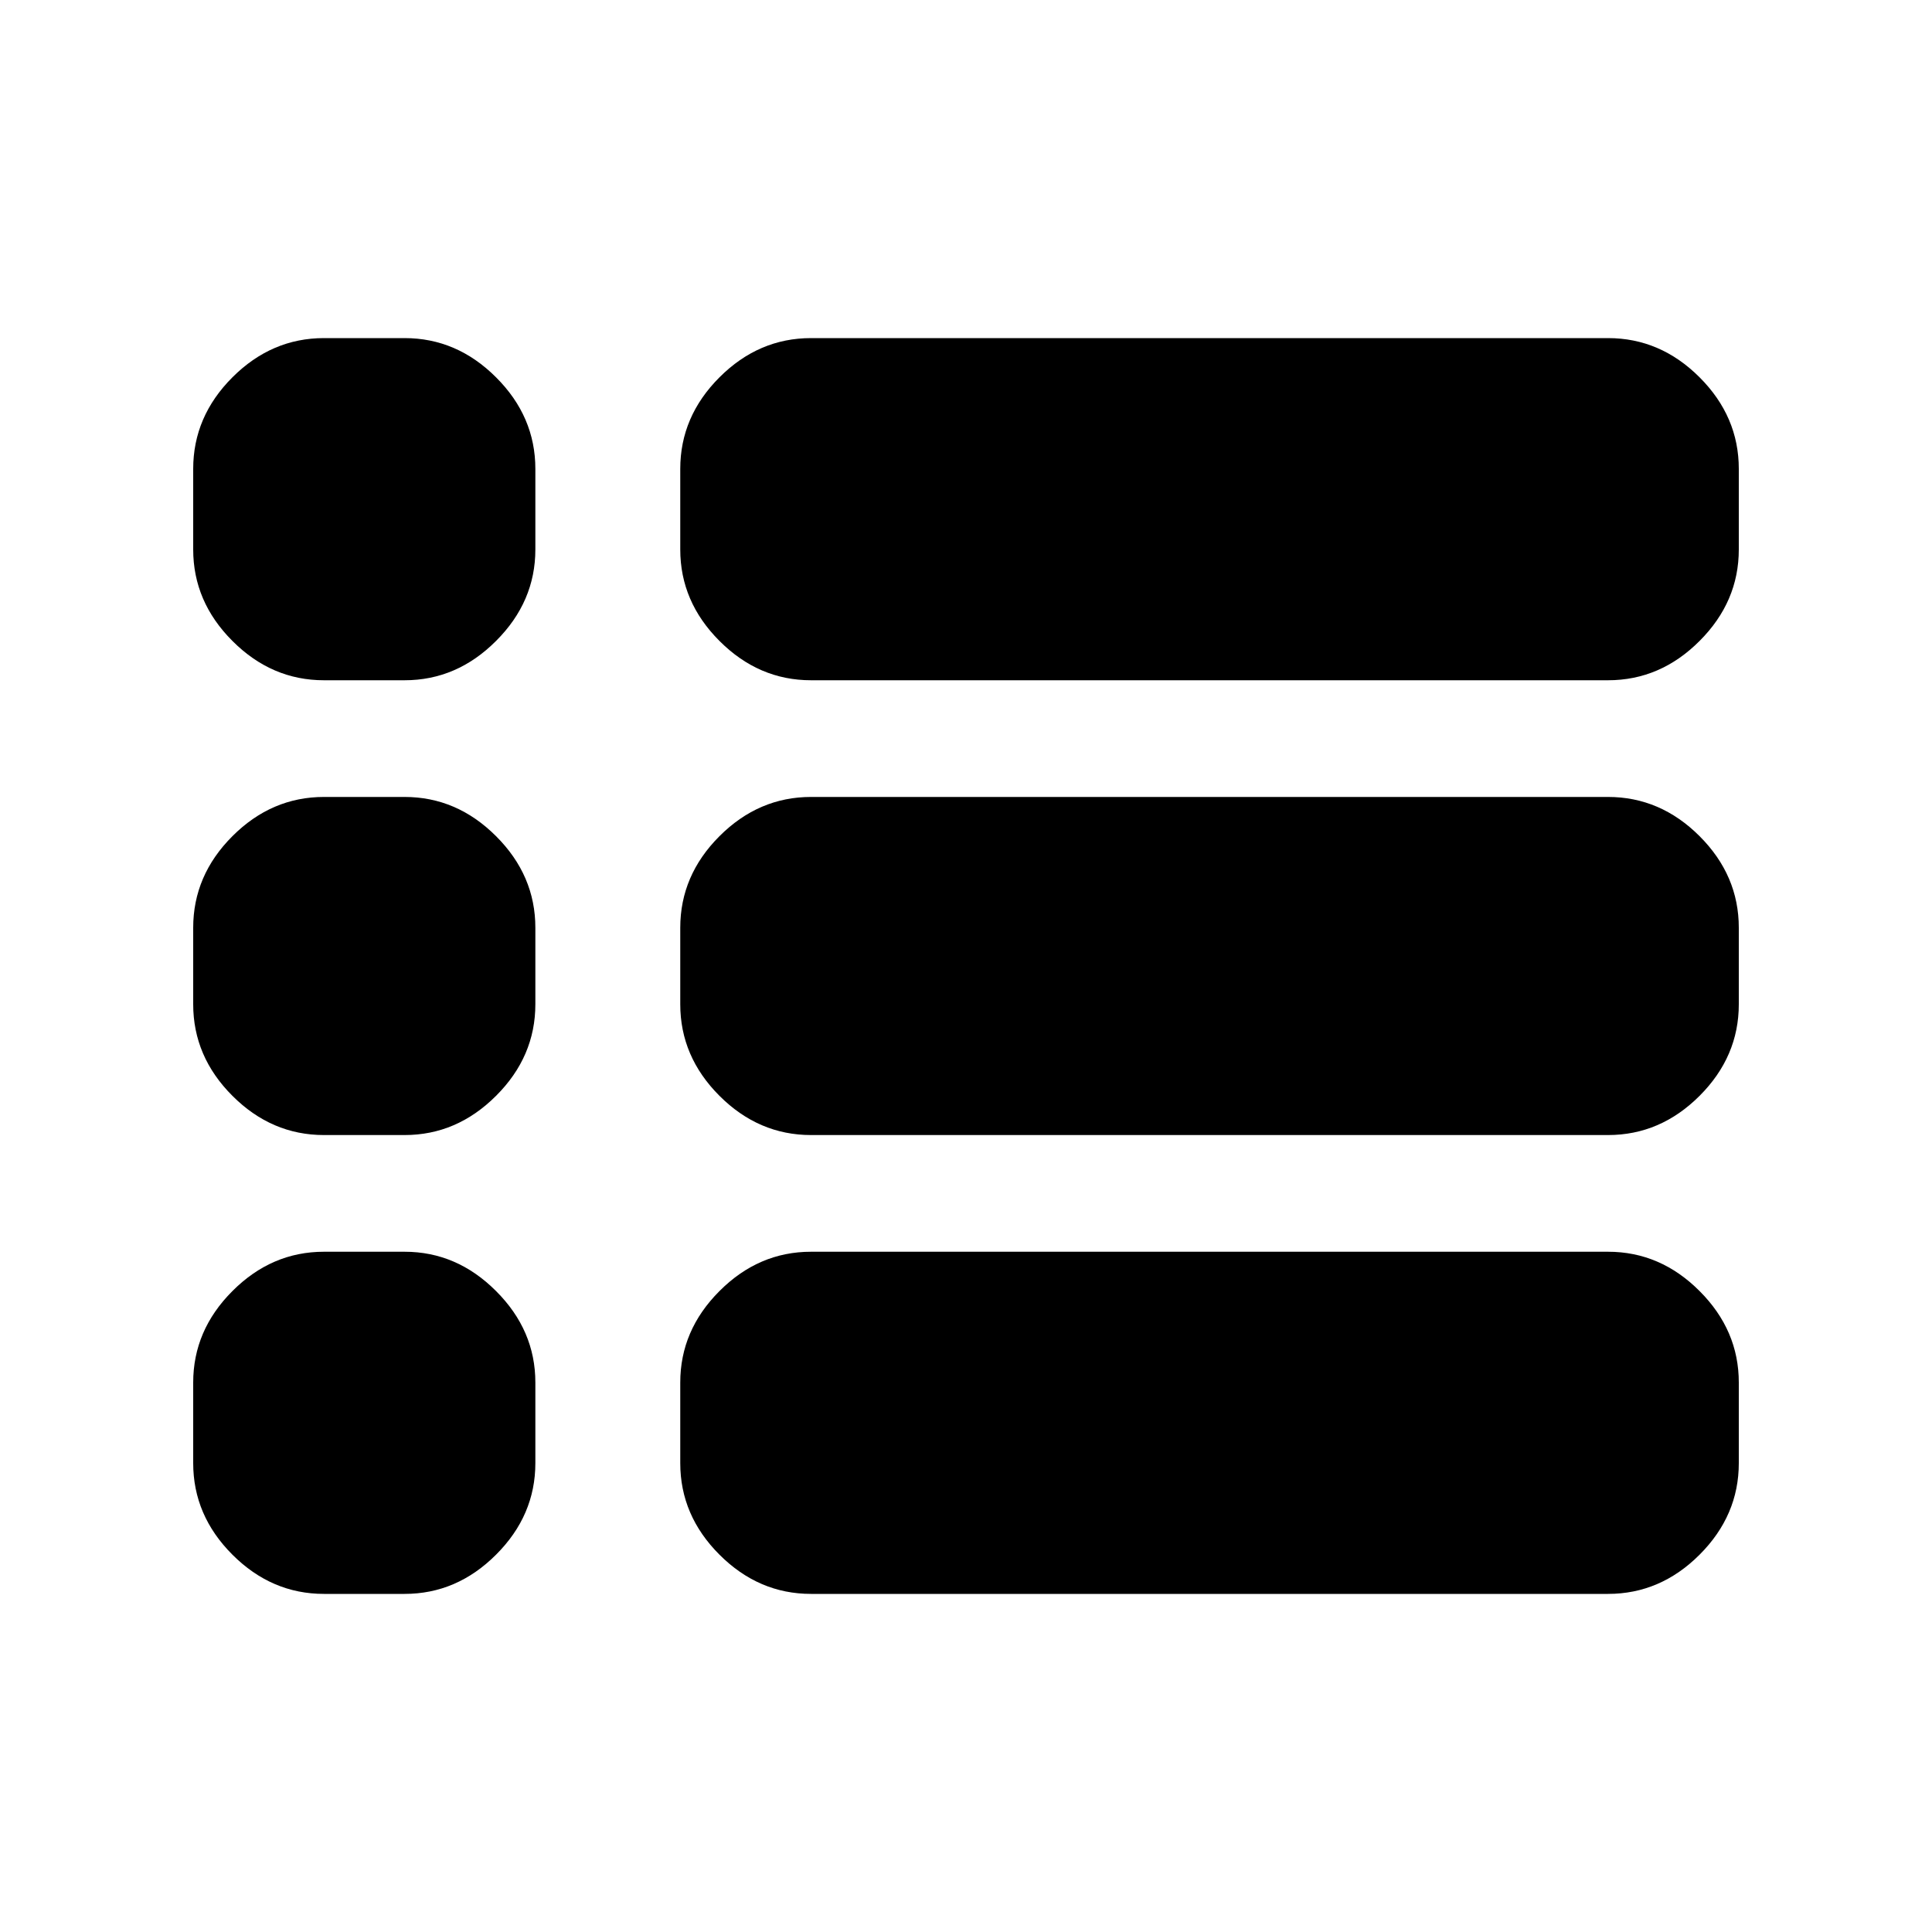 <svg xmlns="http://www.w3.org/2000/svg" height="20" width="20"><path d="M3.354 7.042q-.542 0-.948-.407Q2 6.229 2 5.688v-.834q0-.542.406-.948.406-.406.948-.406h.834q.541 0 .947.406.407.406.407.948v.834q0 .541-.407.947-.406.407-.947.407Zm5.042 0q-.542 0-.948-.407-.406-.406-.406-.947v-.834q0-.542.406-.948.406-.406.948-.406h8.25q.542 0 .948.406.406.406.406.948v.834q0 .541-.406.947-.406.407-.948.407Zm0 4.708q-.542 0-.948-.406-.406-.406-.406-.948v-.792q0-.542.406-.948.406-.406.948-.406h8.25q.542 0 .948.406.406.406.406.948v.792q0 .542-.406.948-.406.406-.948.406Zm-5.042 0q-.542 0-.948-.406Q2 10.938 2 10.396v-.792q0-.542.406-.948.406-.406.948-.406h.834q.541 0 .947.406.407.406.407.948v.792q0 .542-.407.948-.406.406-.947.406Zm5.042 4.75q-.542 0-.948-.406-.406-.406-.406-.948v-.834q0-.541.406-.947.406-.407.948-.407h8.25q.542 0 .948.407.406.406.406.947v.834q0 .542-.406.948-.406.406-.948.406Zm-5.042 0q-.542 0-.948-.406Q2 15.688 2 15.146v-.834q0-.541.406-.947.406-.407.948-.407h.834q.541 0 .947.407.407.406.407.947v.834q0 .542-.407.948-.406.406-.947.406Z"/></svg>